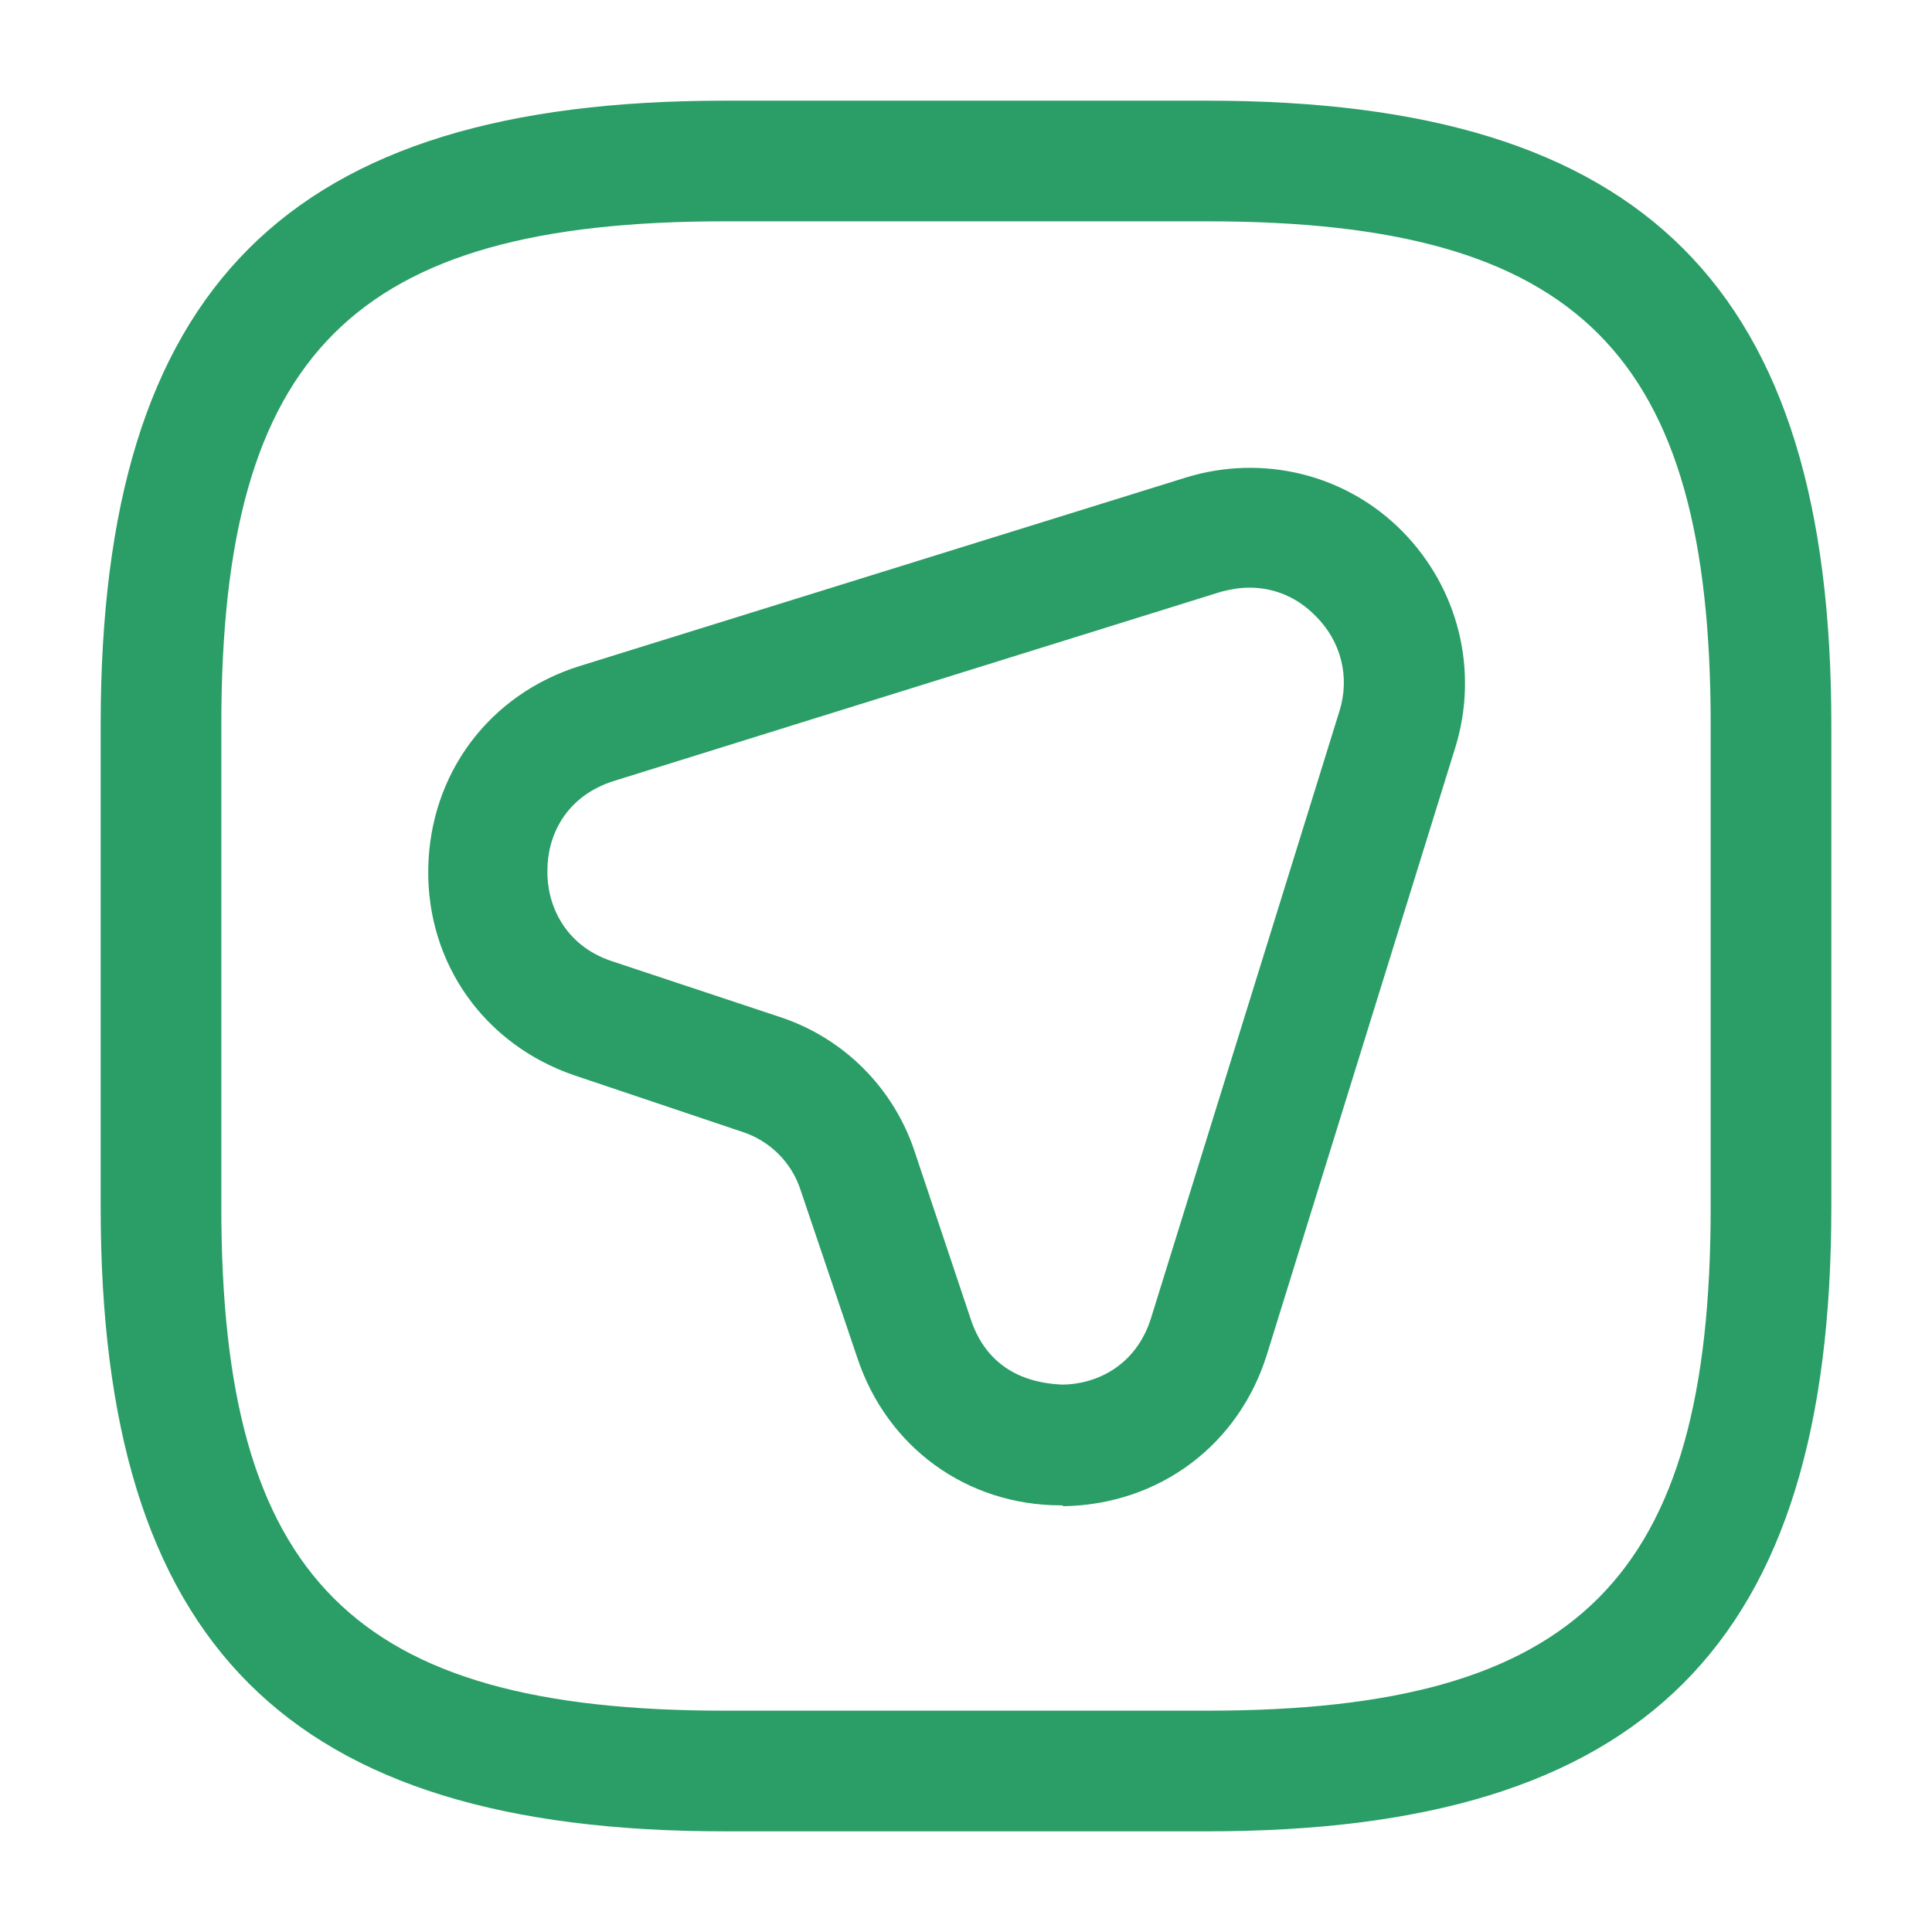 <svg width="18" height="18" viewBox="0 0 18 18" fill="none" xmlns="http://www.w3.org/2000/svg">
<path d="M9.885 14.025C9.008 14.025 8.265 13.485 7.988 12.652L7.463 11.1C7.38 10.83 7.17 10.627 6.915 10.545L5.355 10.02C4.515 9.735 3.975 8.977 3.99 8.092C4.005 7.207 4.56 6.465 5.408 6.203L11.055 4.447C11.768 4.23 12.54 4.418 13.065 4.95C13.59 5.483 13.778 6.248 13.56 6.96L11.805 12.615C11.543 13.463 10.8 14.018 9.908 14.033C9.9 14.025 9.893 14.025 9.885 14.025ZM11.64 5.475C11.55 5.475 11.467 5.49 11.377 5.513L5.723 7.275C5.265 7.418 5.1 7.793 5.1 8.108C5.093 8.415 5.25 8.805 5.7 8.955L7.26 9.473C7.86 9.668 8.333 10.14 8.528 10.748L9.045 12.293C9.195 12.742 9.548 12.885 9.893 12.9C10.2 12.9 10.583 12.735 10.725 12.277L12.48 6.623C12.578 6.308 12.495 5.978 12.263 5.745C12.09 5.565 11.873 5.475 11.64 5.475Z" fill="#2A9E66"/>
<path d="M11.25 17.062H6.75C2.678 17.062 0.938 15.322 0.938 11.25V6.75C0.938 2.678 2.678 0.938 6.75 0.938H11.25C15.322 0.938 17.062 2.678 17.062 6.75V11.25C17.062 15.322 15.322 17.062 11.25 17.062ZM6.75 2.062C3.292 2.062 2.062 3.292 2.062 6.75V11.25C2.062 14.707 3.292 15.938 6.75 15.938H11.25C14.707 15.938 15.938 14.707 15.938 11.25V6.75C15.938 3.292 14.707 2.062 11.25 2.062H6.75Z" fill="#2A9E66"/>
</svg>
